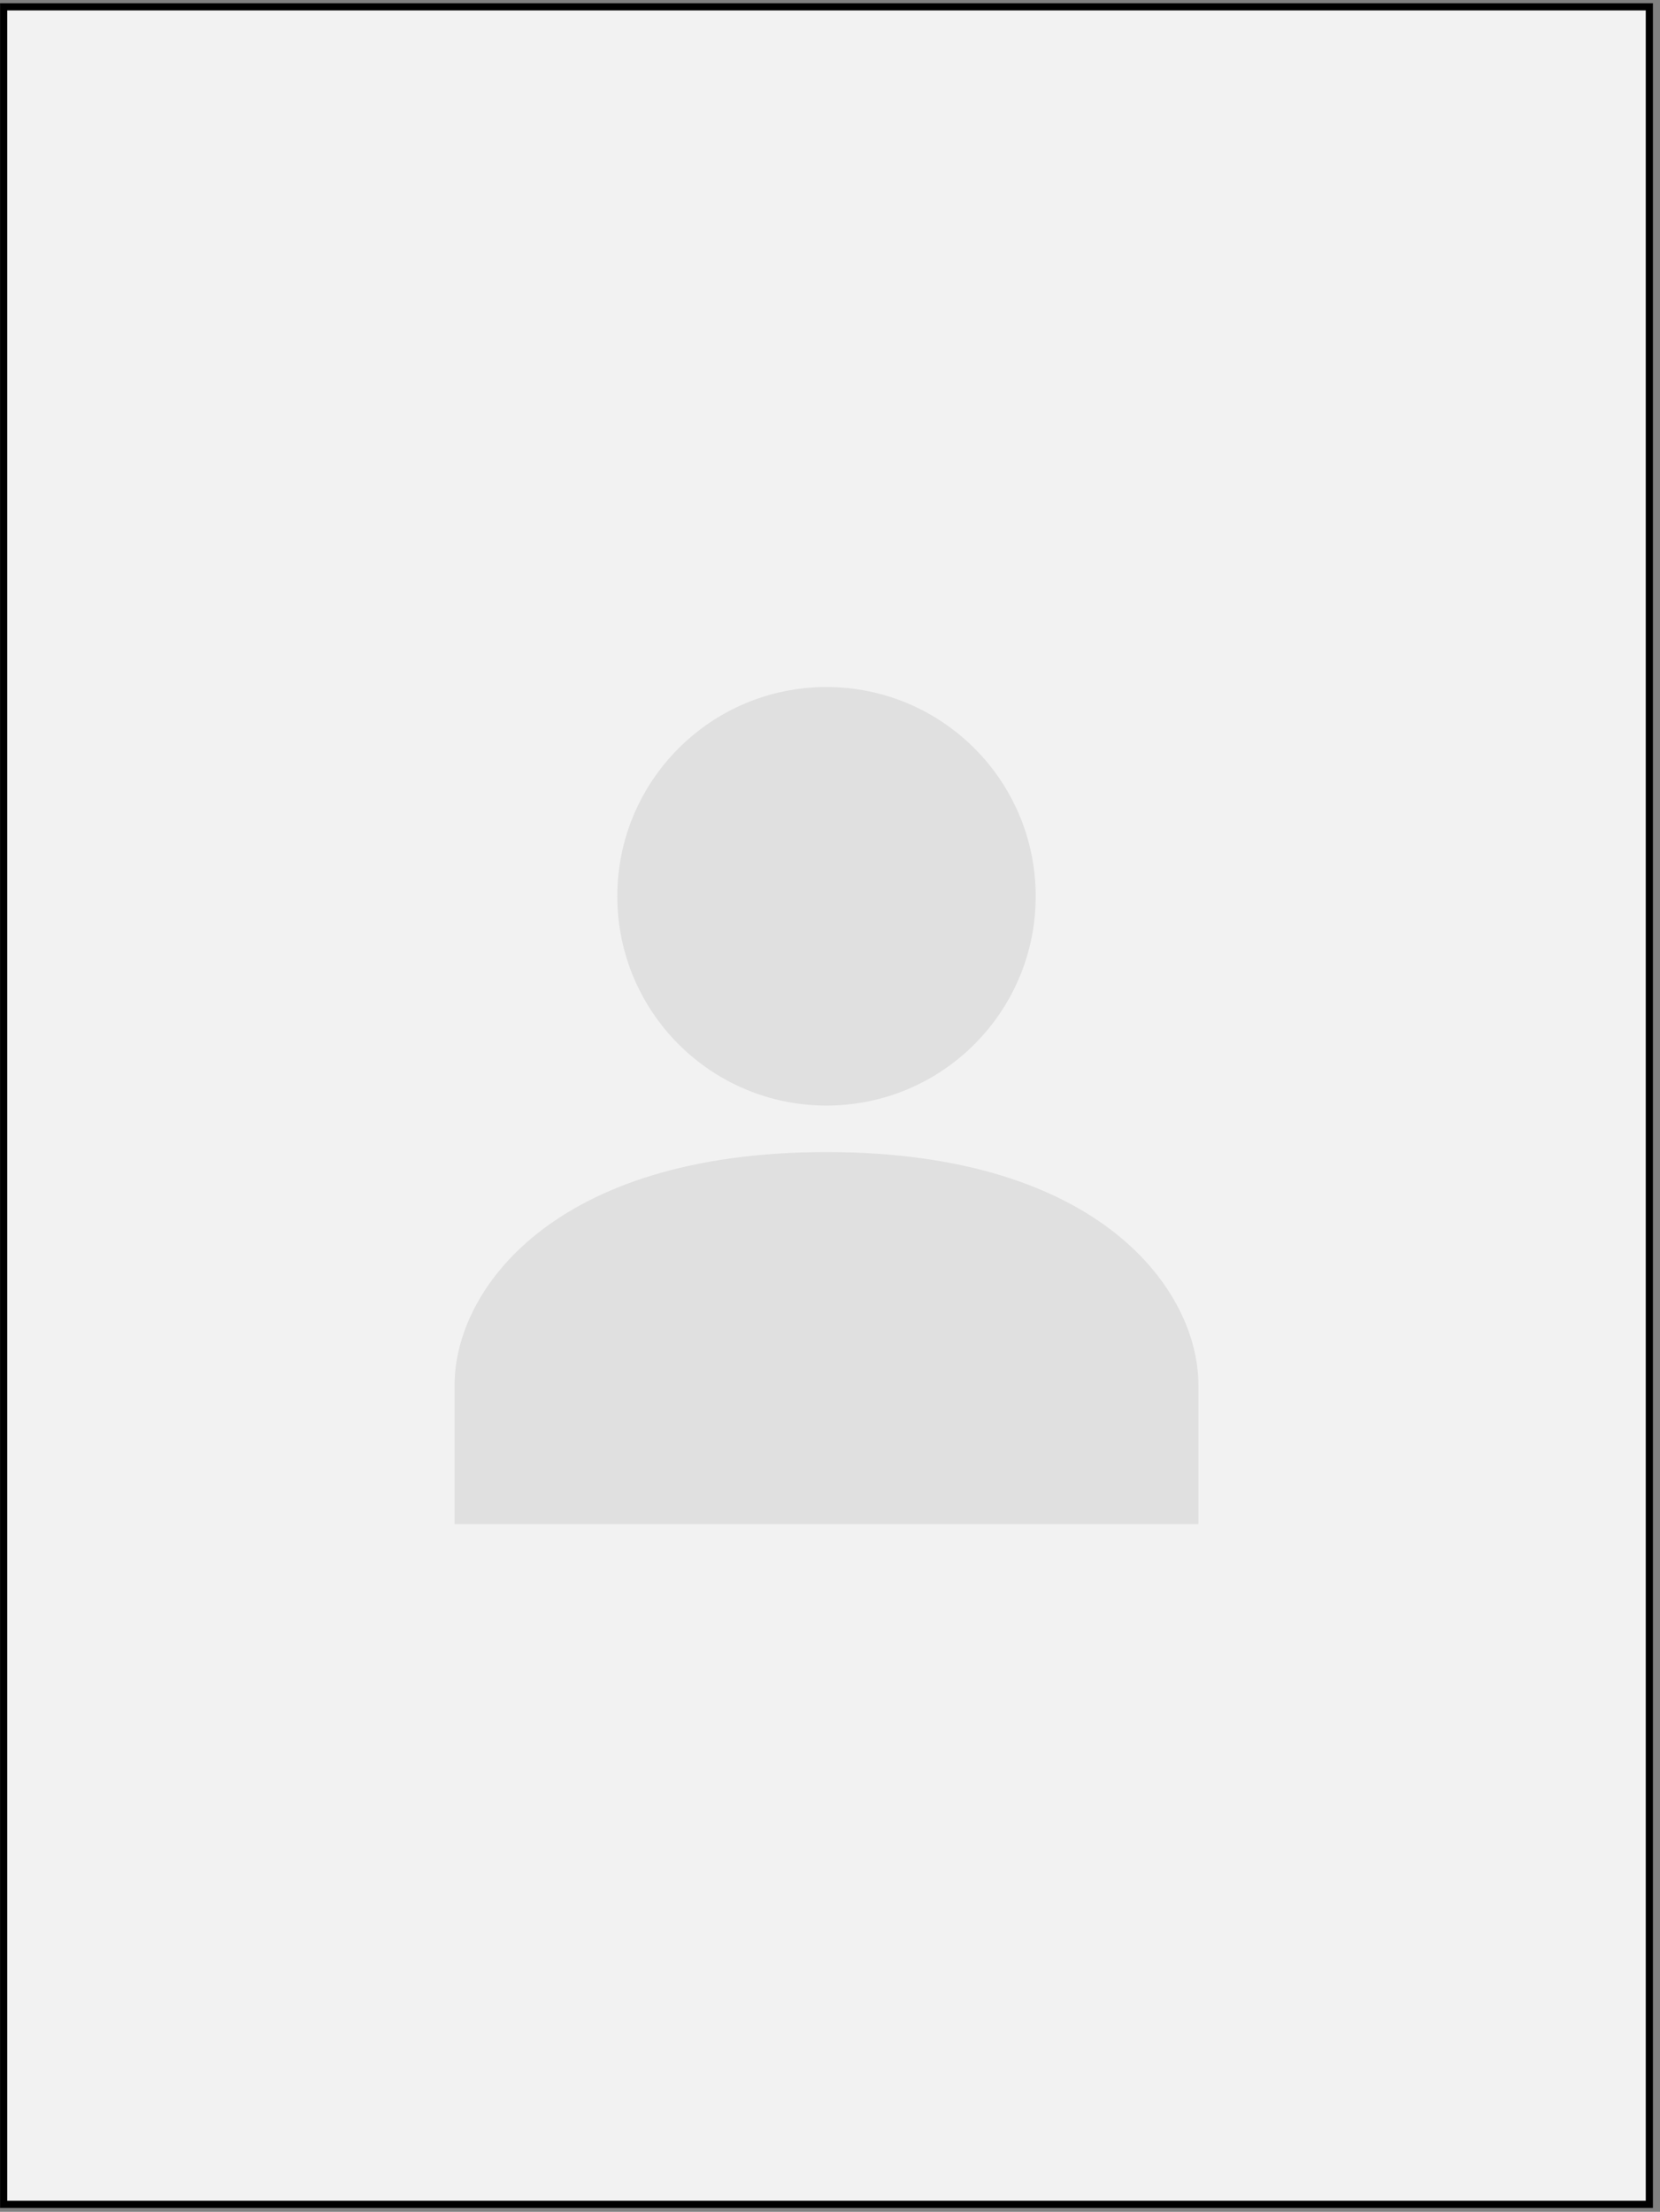 <svg width="232" height="309" viewBox="0 0 232 309" fill="none" xmlns="http://www.w3.org/2000/svg">
<rect x="0" y="0" width="232" height="309" fill="#808080" stroke="none"/>
<rect x="0.51" y="0.952" width="230" height="307" fill="#F2F2F2" stroke="black"/>
<path d="M115.51 160.949C77.048 160.949 63.535 180.439 63.535 193.433V212.924H167.485V193.433C167.485 180.439 153.972 160.949 115.51 160.949Z" fill="#E0E0E0"/>
<path d="M115.511 154.452C131.658 154.452 144.747 141.362 144.747 125.216C144.747 109.069 131.658 95.98 115.511 95.98C99.364 95.98 86.275 109.069 86.275 125.216C86.275 141.362 99.364 154.452 115.511 154.452Z" fill="#E0E0E0"/>
</svg>
